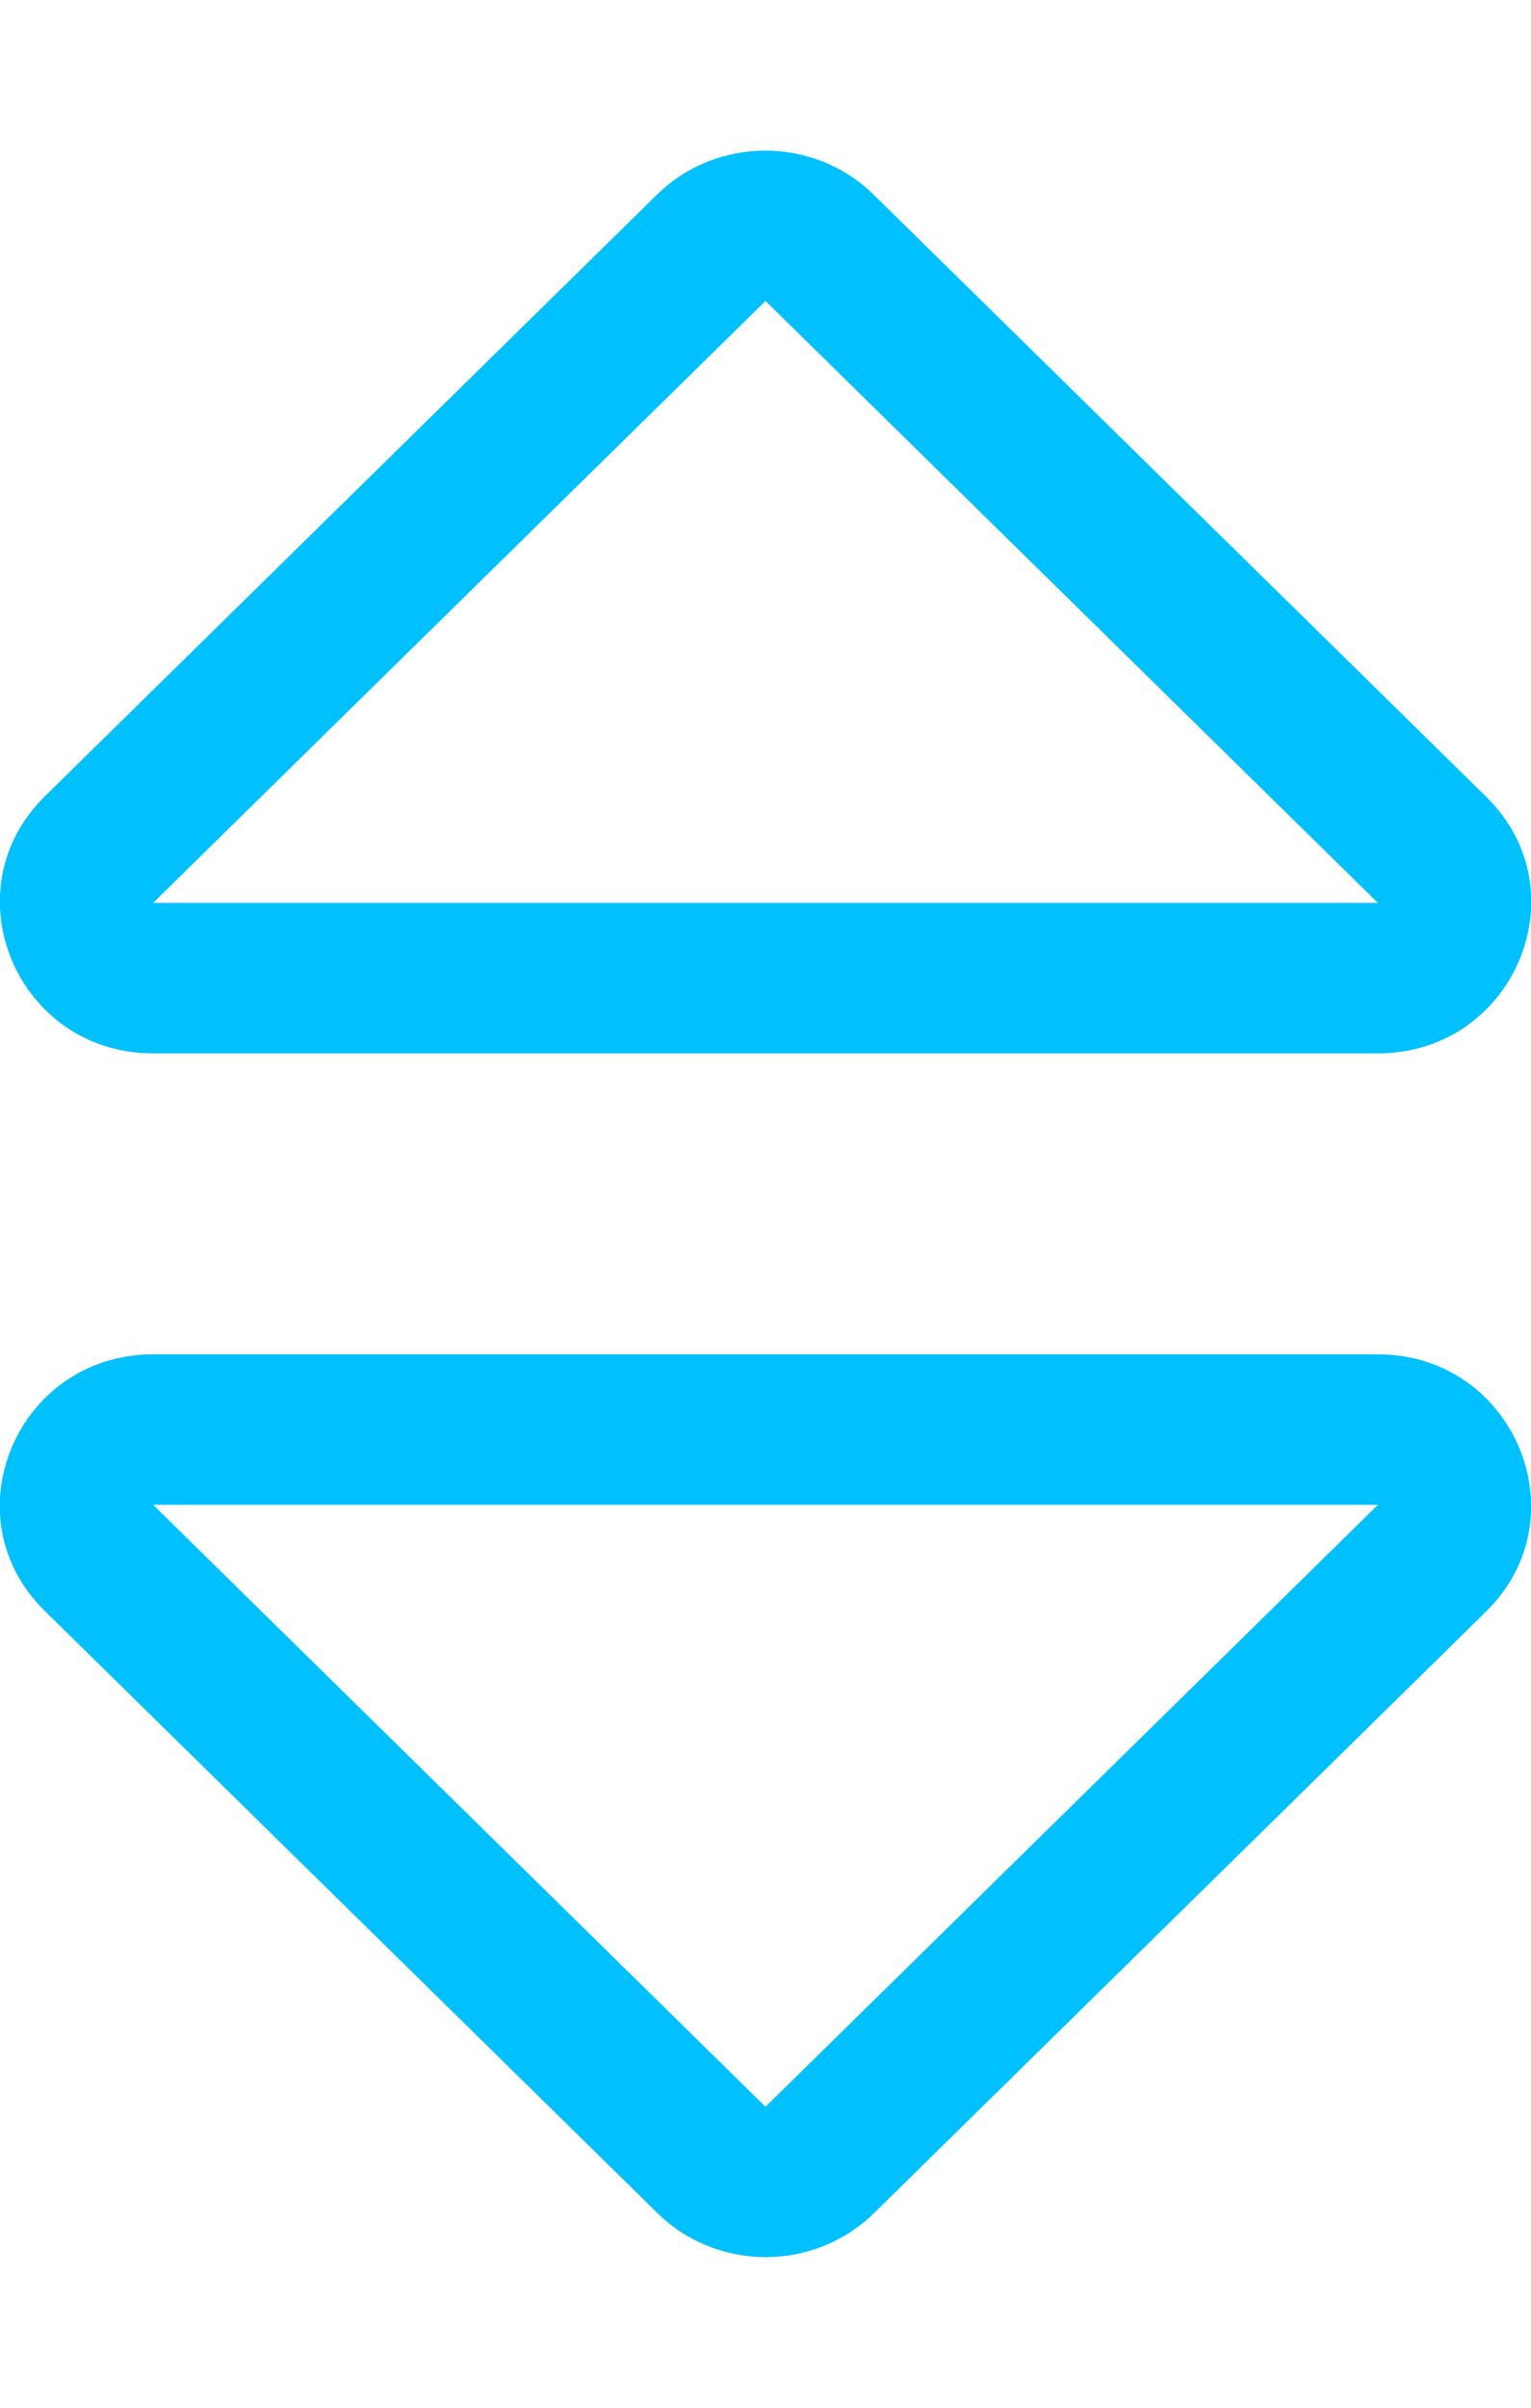  <svg
                  width="14"
                  height="22"
                  viewBox="0 0 14 22"
                  fill="none"
                  xmlns="http://www.w3.org/2000/svg"
                >
                  <g clip-path="url(#clip0_1_208)">
                    <path
                      d="M12.6 12.375H1.4C0.157 12.375 -0.473 13.857 0.411 14.721L6.011 20.221C6.558 20.758 7.446 20.758 7.993 20.221L13.593 14.721C14.468 13.857 13.842 12.375 12.6 12.375ZM7 19.25L1.4 13.75H12.6L7 19.25ZM1.4 9.625H12.6C13.842 9.625 14.473 8.143 13.589 7.279L7.989 1.779C7.442 1.242 6.554 1.242 6.007 1.779L0.407 7.279C-0.468 8.143 0.157 9.625 1.4 9.625ZM7 2.75L12.6 8.25H1.4L7 2.75Z"
                      fill="#00C1FE"
                    />
                  </g>
                  <defs>
                    <clipPath id="clip0_1_208">
                      <rect width="14" height="22" fill="white" />
                    </clipPath>
                  </defs>
                </svg>
